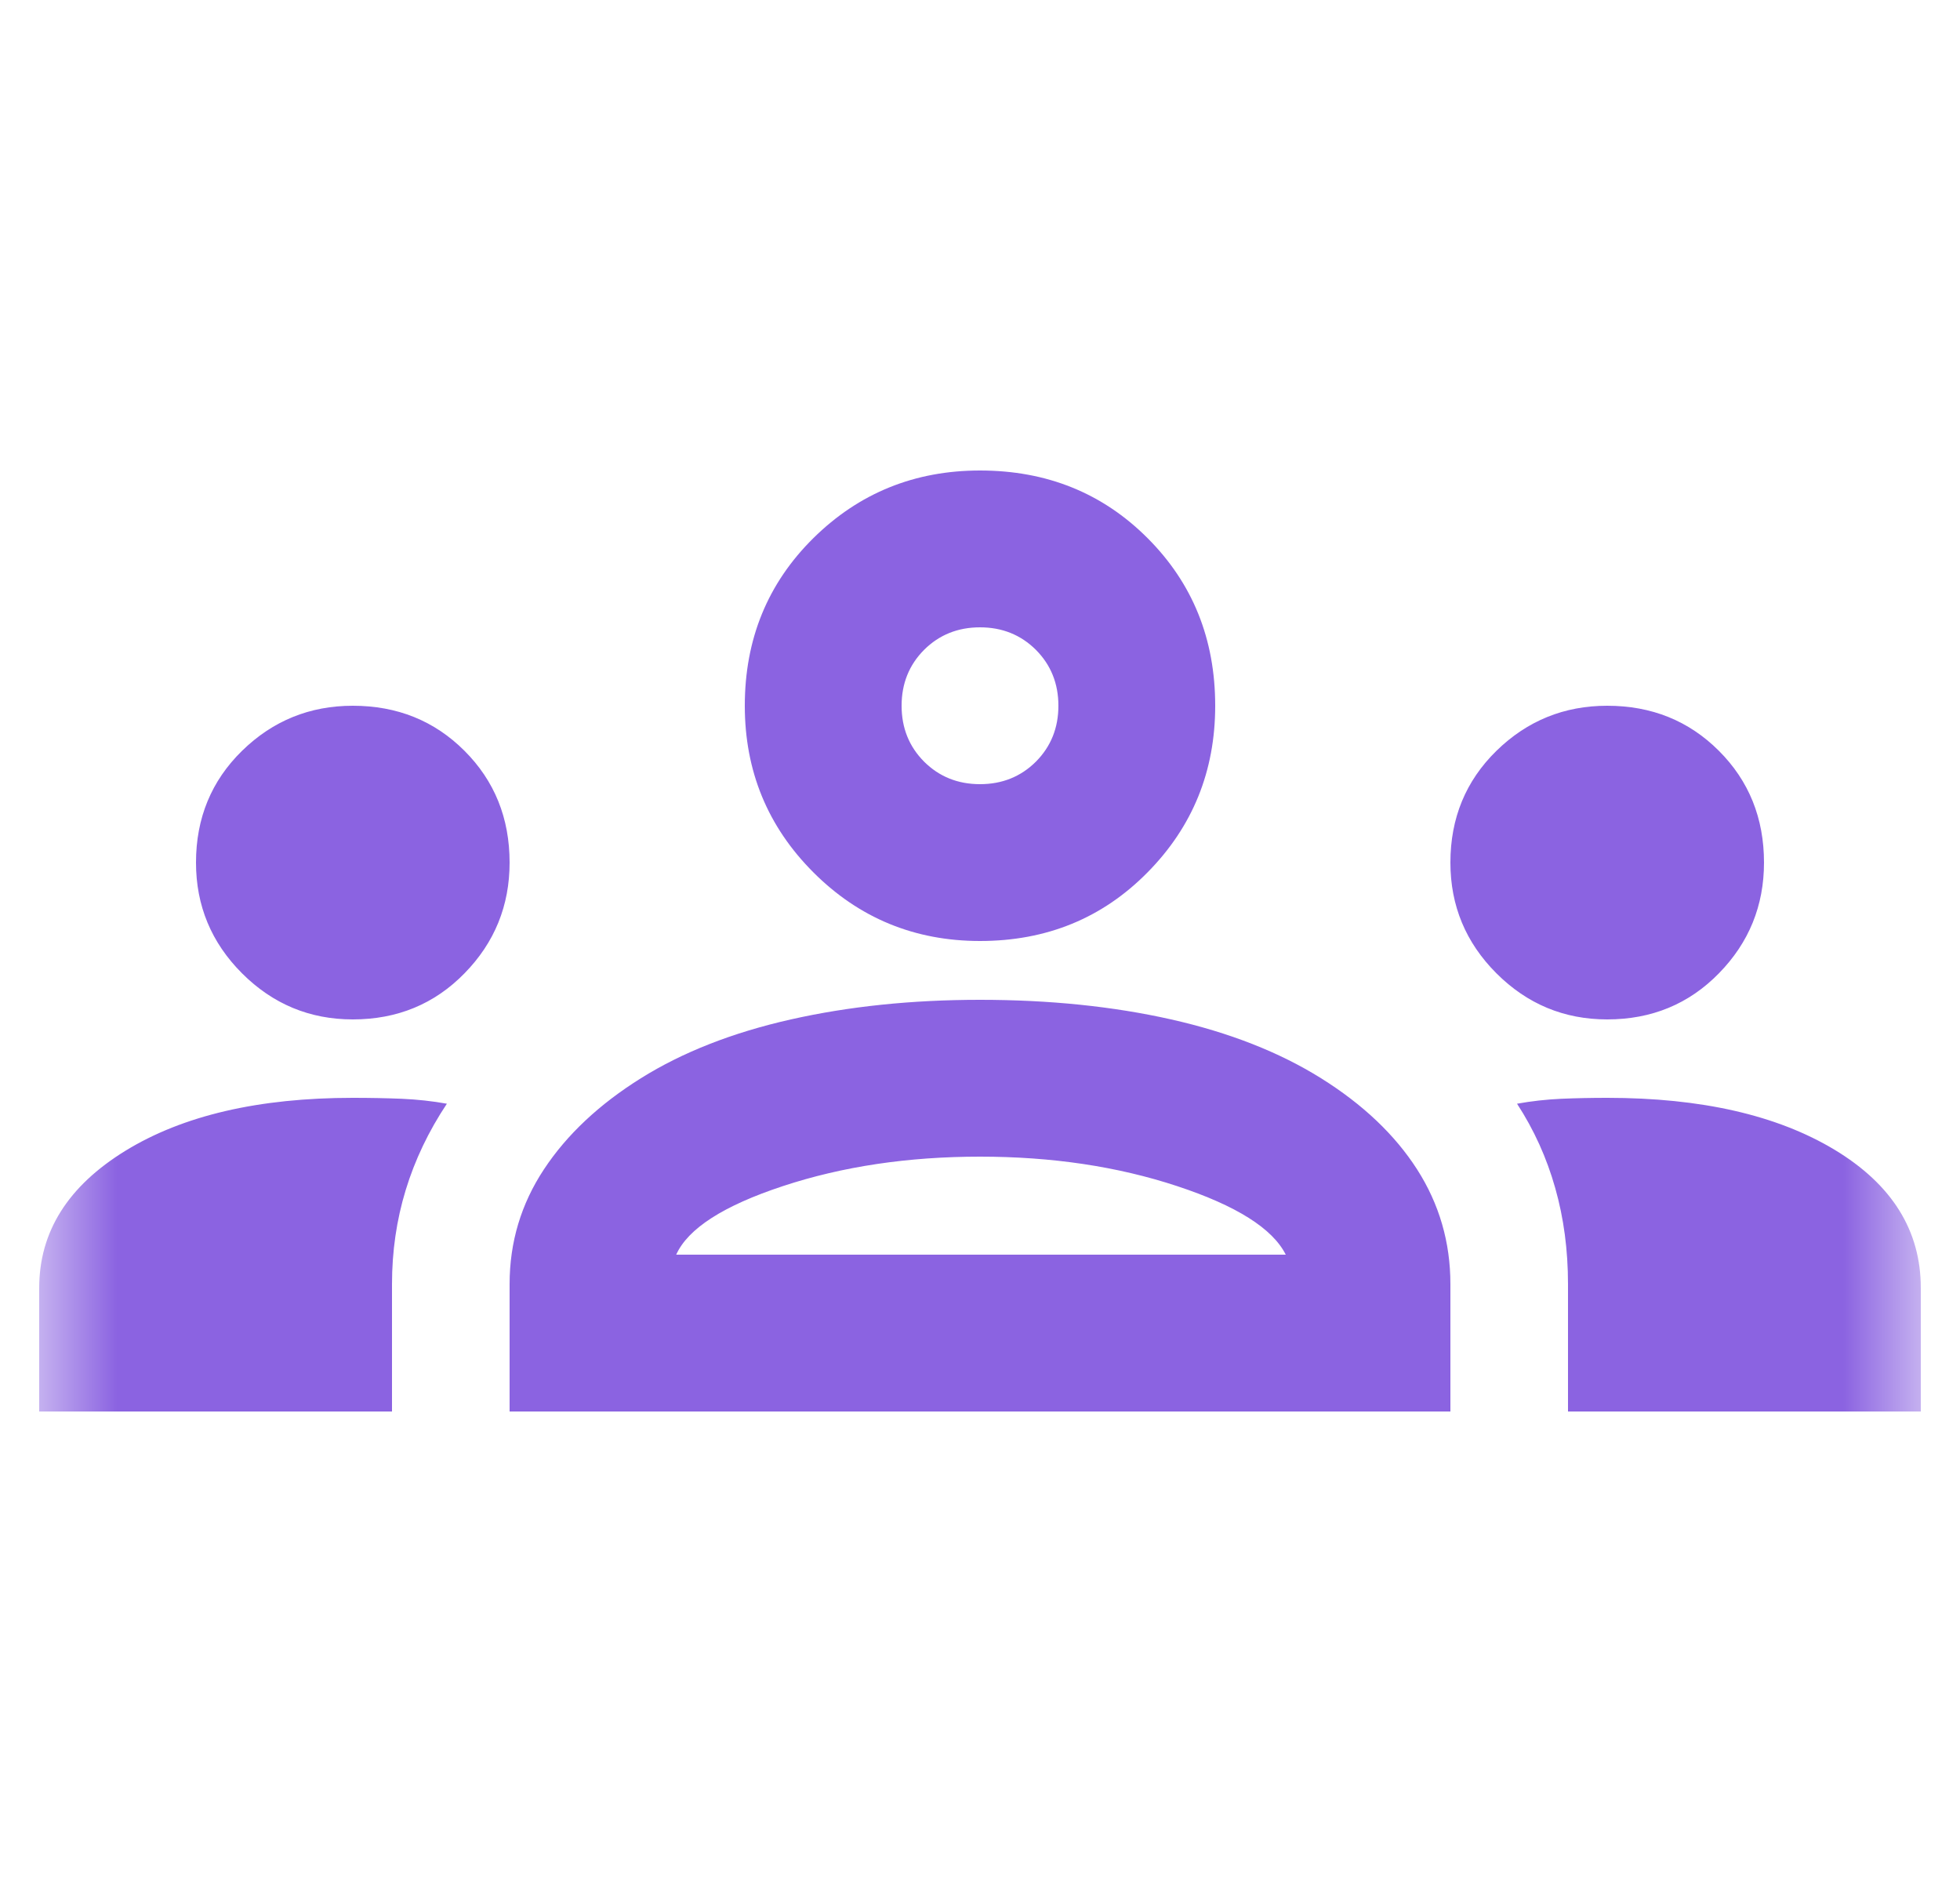 <svg width="25" height="24" viewBox="0 0 25 24" fill="none" xmlns="http://www.w3.org/2000/svg">
<mask id="mask0_6925_117636" style="mask-type:alpha" maskUnits="userSpaceOnUse" x="0" y="0" width="25" height="24">
<rect x="0.5" width="24" height="24" fill="#D9D9D9"/>
</mask>
<g mask="url(#mask0_6925_117636)">
<path d="M0.5 18V16.425C0.5 15.708 0.867 15.125 1.6 14.675C2.333 14.225 3.3 14 4.5 14C4.717 14 4.925 14.004 5.125 14.012C5.325 14.021 5.517 14.042 5.7 14.075C5.467 14.425 5.292 14.792 5.175 15.175C5.058 15.558 5 15.958 5 16.375V18H0.5ZM6.5 18V16.375C6.5 15.842 6.646 15.354 6.938 14.912C7.229 14.471 7.642 14.083 8.175 13.75C8.708 13.417 9.346 13.167 10.088 13C10.829 12.833 11.633 12.75 12.5 12.75C13.383 12.75 14.196 12.833 14.938 13C15.679 13.167 16.317 13.417 16.85 13.75C17.383 14.083 17.792 14.471 18.075 14.912C18.358 15.354 18.5 15.842 18.5 16.375V18H6.5ZM20 18V16.375C20 15.942 19.946 15.533 19.837 15.15C19.729 14.767 19.567 14.408 19.35 14.075C19.533 14.042 19.721 14.021 19.913 14.012C20.104 14.004 20.3 14 20.5 14C21.7 14 22.667 14.221 23.4 14.662C24.133 15.104 24.5 15.692 24.5 16.425V18H20ZM8.625 16H16.4C16.233 15.667 15.771 15.375 15.012 15.125C14.254 14.875 13.417 14.75 12.5 14.75C11.583 14.75 10.746 14.875 9.988 15.125C9.229 15.375 8.775 15.667 8.625 16ZM4.5 13C3.95 13 3.479 12.804 3.087 12.412C2.696 12.021 2.5 11.55 2.5 11C2.5 10.433 2.696 9.958 3.087 9.575C3.479 9.192 3.95 9 4.5 9C5.067 9 5.542 9.192 5.925 9.575C6.308 9.958 6.5 10.433 6.5 11C6.5 11.55 6.308 12.021 5.925 12.412C5.542 12.804 5.067 13 4.5 13ZM20.5 13C19.95 13 19.479 12.804 19.087 12.412C18.696 12.021 18.5 11.55 18.5 11C18.5 10.433 18.696 9.958 19.087 9.575C19.479 9.192 19.95 9 20.5 9C21.067 9 21.542 9.192 21.925 9.575C22.308 9.958 22.5 10.433 22.5 11C22.5 11.55 22.308 12.021 21.925 12.412C21.542 12.804 21.067 13 20.5 13ZM12.5 12C11.667 12 10.958 11.708 10.375 11.125C9.792 10.542 9.5 9.833 9.5 9C9.5 8.15 9.792 7.438 10.375 6.862C10.958 6.287 11.667 6 12.5 6C13.35 6 14.062 6.287 14.637 6.862C15.213 7.438 15.5 8.15 15.5 9C15.5 9.833 15.213 10.542 14.637 11.125C14.062 11.708 13.35 12 12.5 12ZM12.5 10C12.783 10 13.021 9.904 13.213 9.713C13.404 9.521 13.5 9.283 13.5 9C13.5 8.717 13.404 8.479 13.213 8.287C13.021 8.096 12.783 8 12.5 8C12.217 8 11.979 8.096 11.787 8.287C11.596 8.479 11.5 8.717 11.5 9C11.5 9.283 11.596 9.521 11.787 9.713C11.979 9.904 12.217 10 12.5 10Z" fill="#8b63e1"/>
</g>
</svg>
